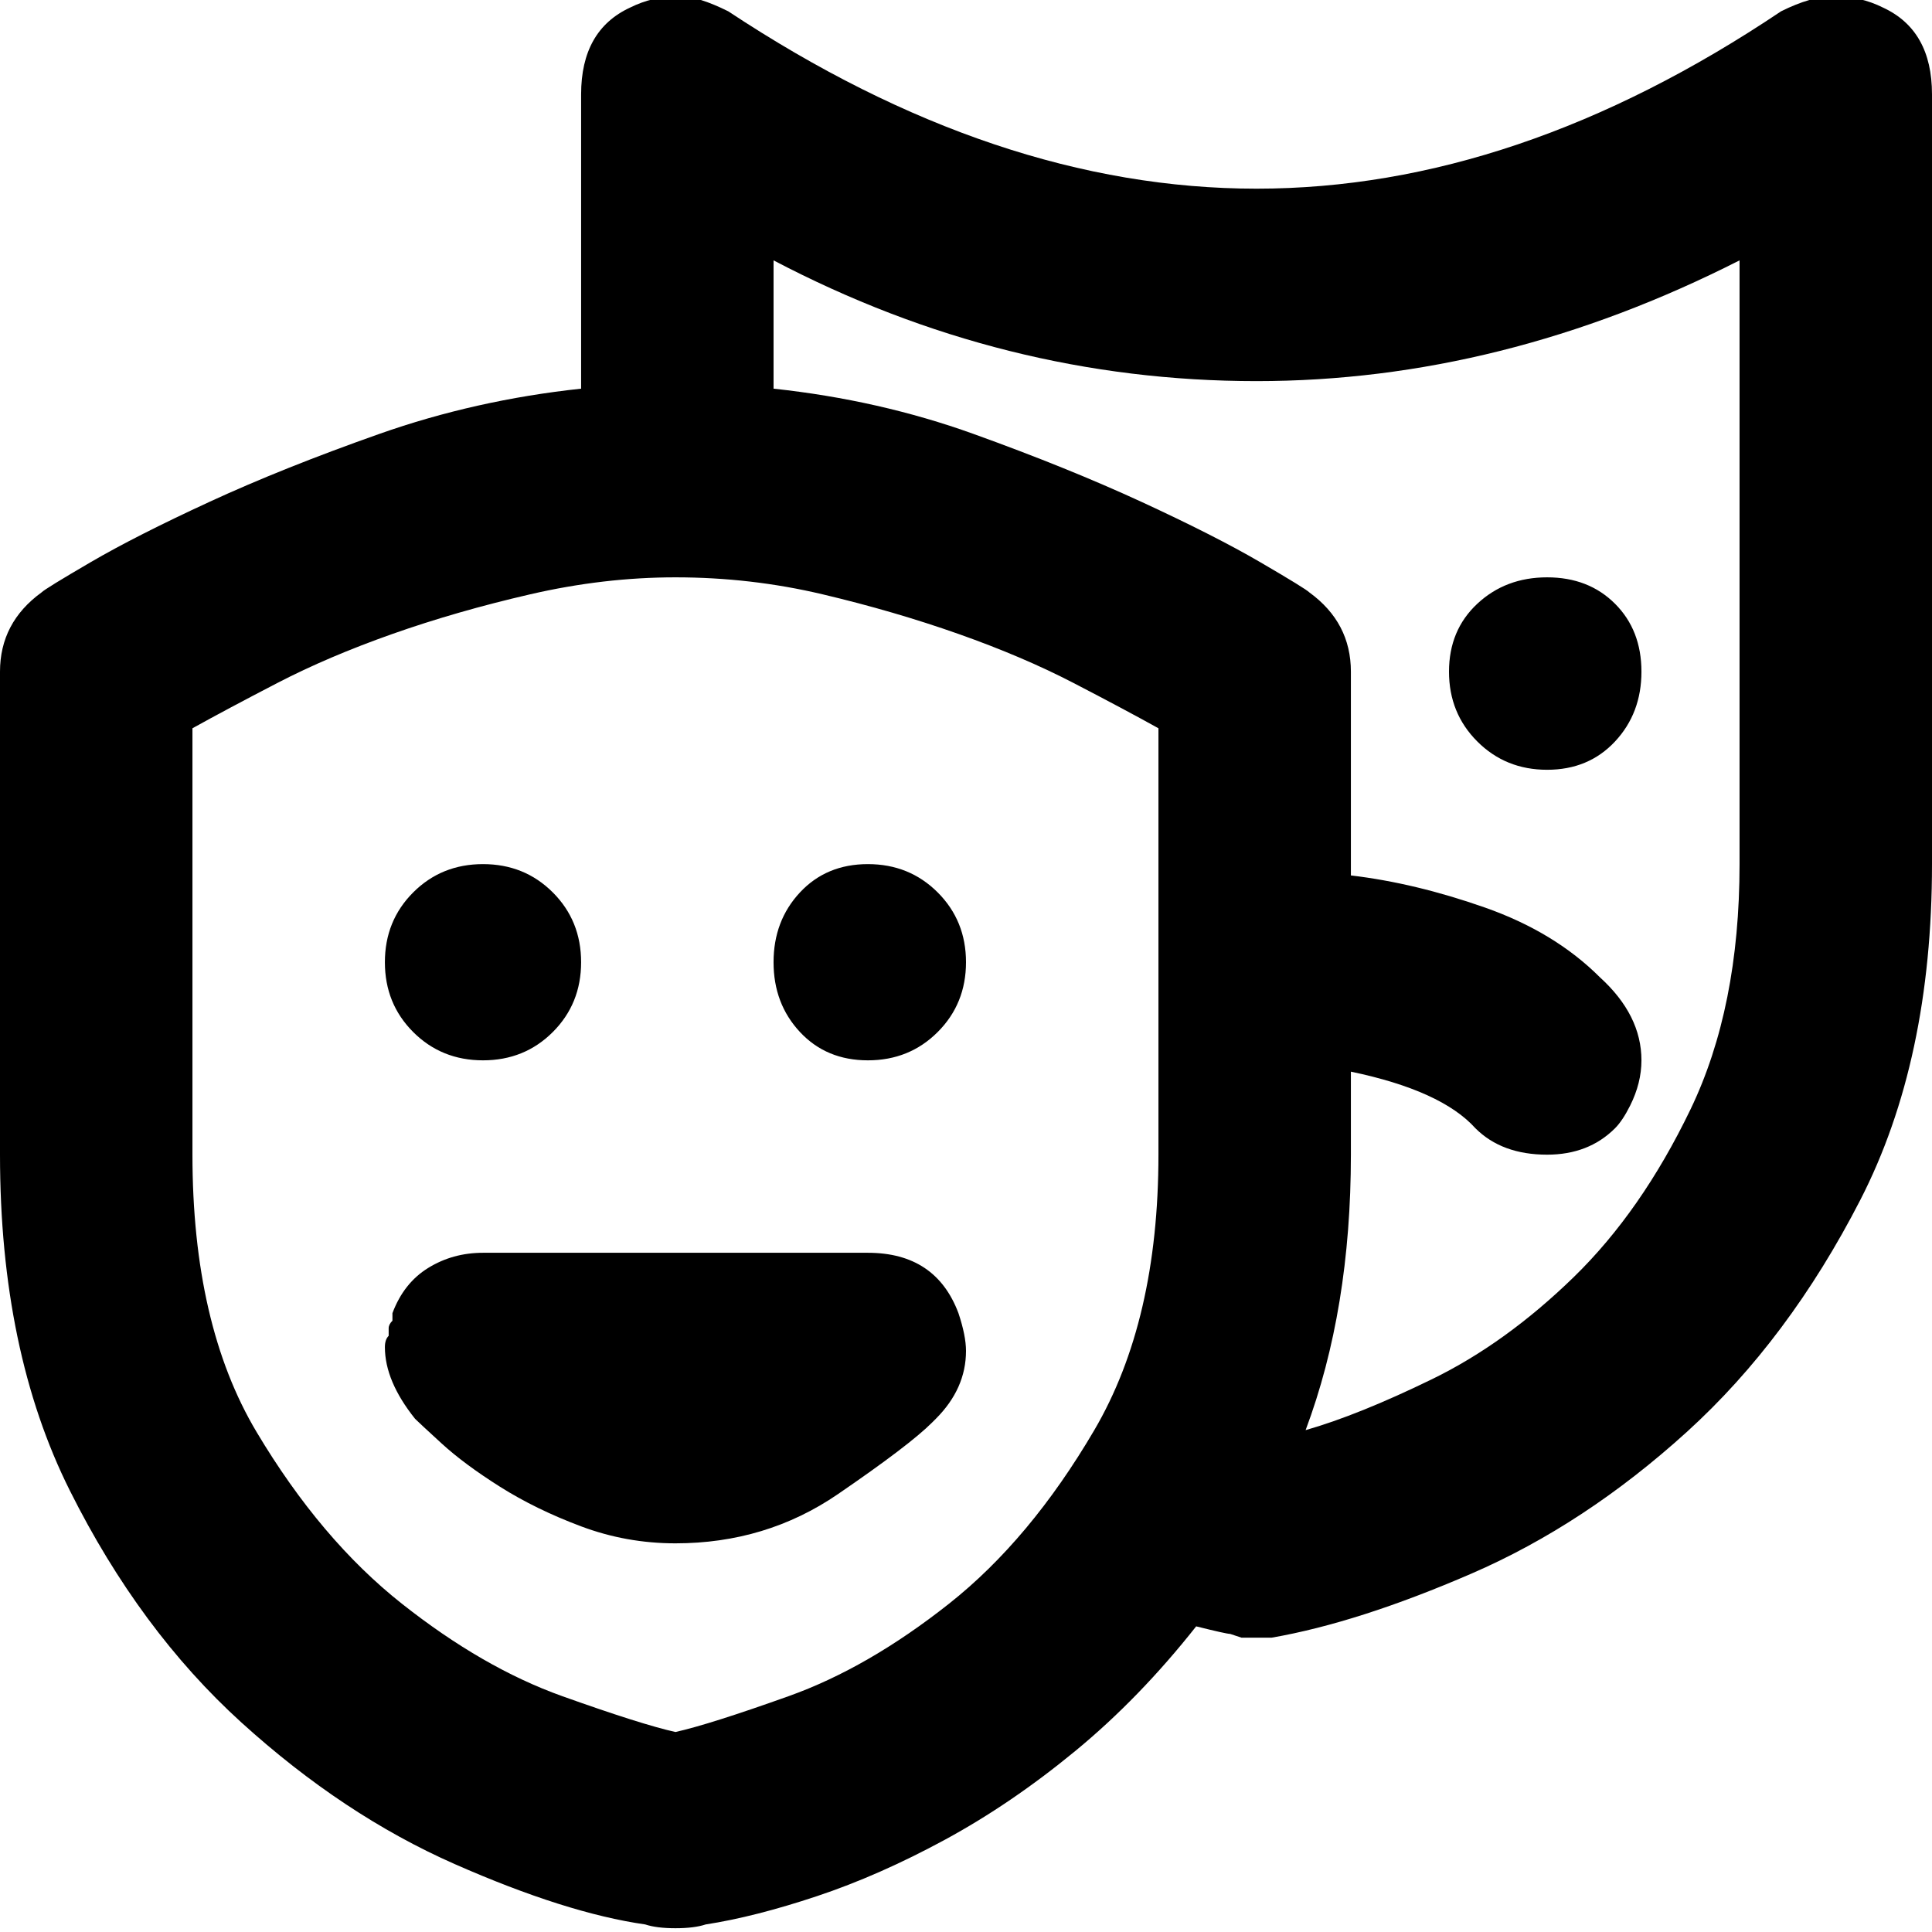 <svg xmlns="http://www.w3.org/2000/svg" viewBox="0 0 512 512">
	<path d="M512 229q0 52-19 89t-46 61.5-57 37.5-53 17h-8l-3-1q-1 0-9-2-15 19-32 33t-34.5 23.5-34 15T187 510q-3 1-8 1t-8-1q-21-3-50.5-16T64 456.5 18.5 395 0 306V178q0-13 11-21 1-1 13-8t31.5-16 45-18 53.5-12V25q0-17 13-23 6-3 13-3 5 0 13 4 71 47 140 47T472 3q8-4 14-4 7 0 13 3 13 6 13 23v204zm-154 3q17 2 35.5 8.5T424 259q11 10 11 22 0 6-3 12-2 4-4 6-7 7-18 7-12 0-19-7-9-10-33-15v22q0 41-12 73 14-4 33.5-13.5t37.5-27 31-44.5 13-65V69q-63 32-128 32-67 0-128-32v34q28 3 53 12t44.5 18 31.5 16 13 8q11 8 11 21v54zM51 306q0 45 17 73.5t38.5 45.5 42.5 24.5 30 9.5q9-2 30-9.5t42.5-24.5 38.5-46 17-73V193q-9-5-22.5-12T254 168t-36-10.5-39-4.5q-19 0-38.5 4.5T104 168t-30.5 13T51 193v113zm333-128q0-11 7.5-18t18.5-7 18 7 7 18-7 18.5-18 7.5-18.5-7.5T384 178zm-230 77q0 11-7.5 18.5T128 281t-18.5-7.5T102 255t7.5-18.5T128 229t18.5 7.5T154 255zm51 0q0-11 7-18.5t18-7.5 18.5 7.5T256 255t-7.5 18.5T230 281t-18-7.5-7-18.5zm25 77q18 0 24 16 2 6 2 10 0 10-8 18l-1 1q-6 6-25 19t-43 13q-13 0-25-4.5T132.5 394 117 382.5t-7-6.5q-8-10-8-19 0-2 1-3v-2q0-1 1-2v-2q3-8 9.5-12t14.5-4h102z"/>
</svg>